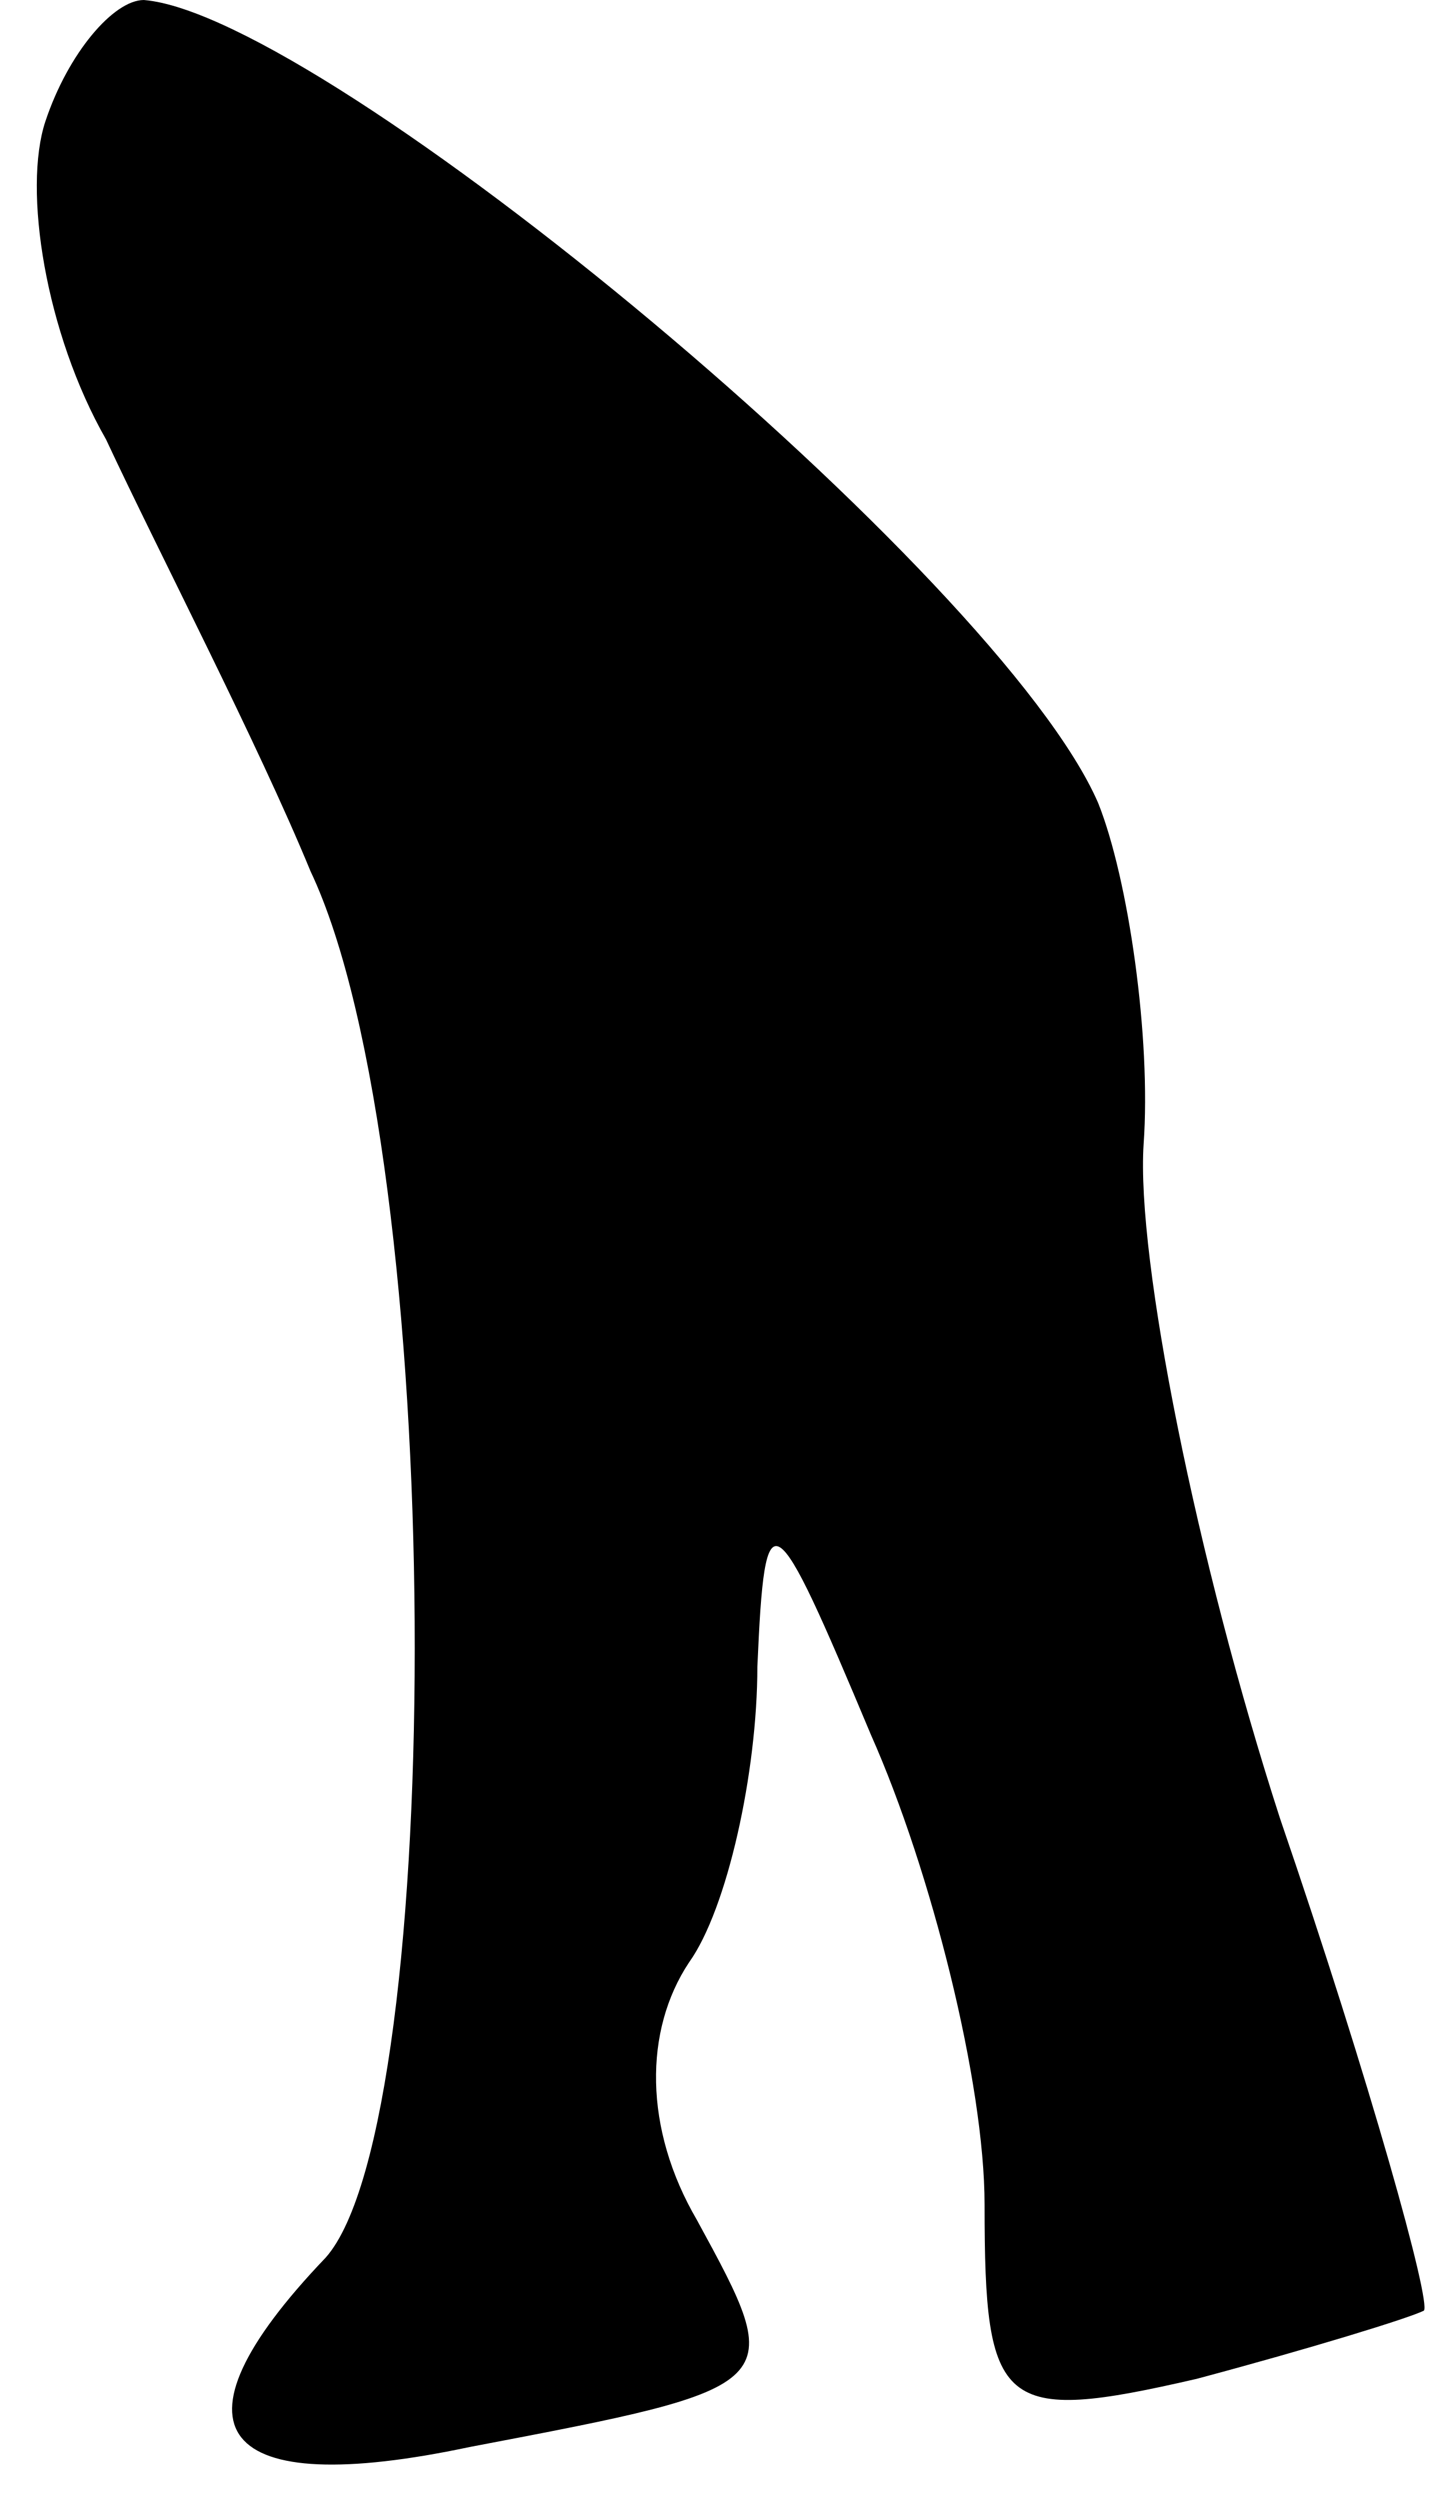 <?xml version="1.0" standalone="no"?>
<!DOCTYPE svg PUBLIC "-//W3C//DTD SVG 20010904//EN"
 "http://www.w3.org/TR/2001/REC-SVG-20010904/DTD/svg10.dtd">
<svg version="1.0" xmlns="http://www.w3.org/2000/svg"
 width="19pt" height="33pt" viewBox="0 0 19 33"
 preserveAspectRatio="xMidYMid meet">
<g transform="translate(0,33) scale(0.1,-0.1)"
fill="#000000" stroke="none">
<path fill="#000000" stroke="none" d="M6 314 c-3 -9 0 -28 8 -42 7 -15 20
-40 27 -57 18 -38 18 -165 2 -183 -22 -23 -14 -32 19 -25 42 8 42 8 30 30 -7
12 -7 25 -1 34 5 7 9 25 9 39 1 23 2 22 15 -9 8 -18 15 -46 15 -62 0 -27 2
-29 28 -23 15 4 28 8 30 9 1 1 -7 30 -19 65 -11 34 -19 74 -18 89 1 14 -2 35
-6 45 -13 30 -102 104 -126 106 -4 0 -10 -7 -13 -16z"/>
</g>
</svg>

